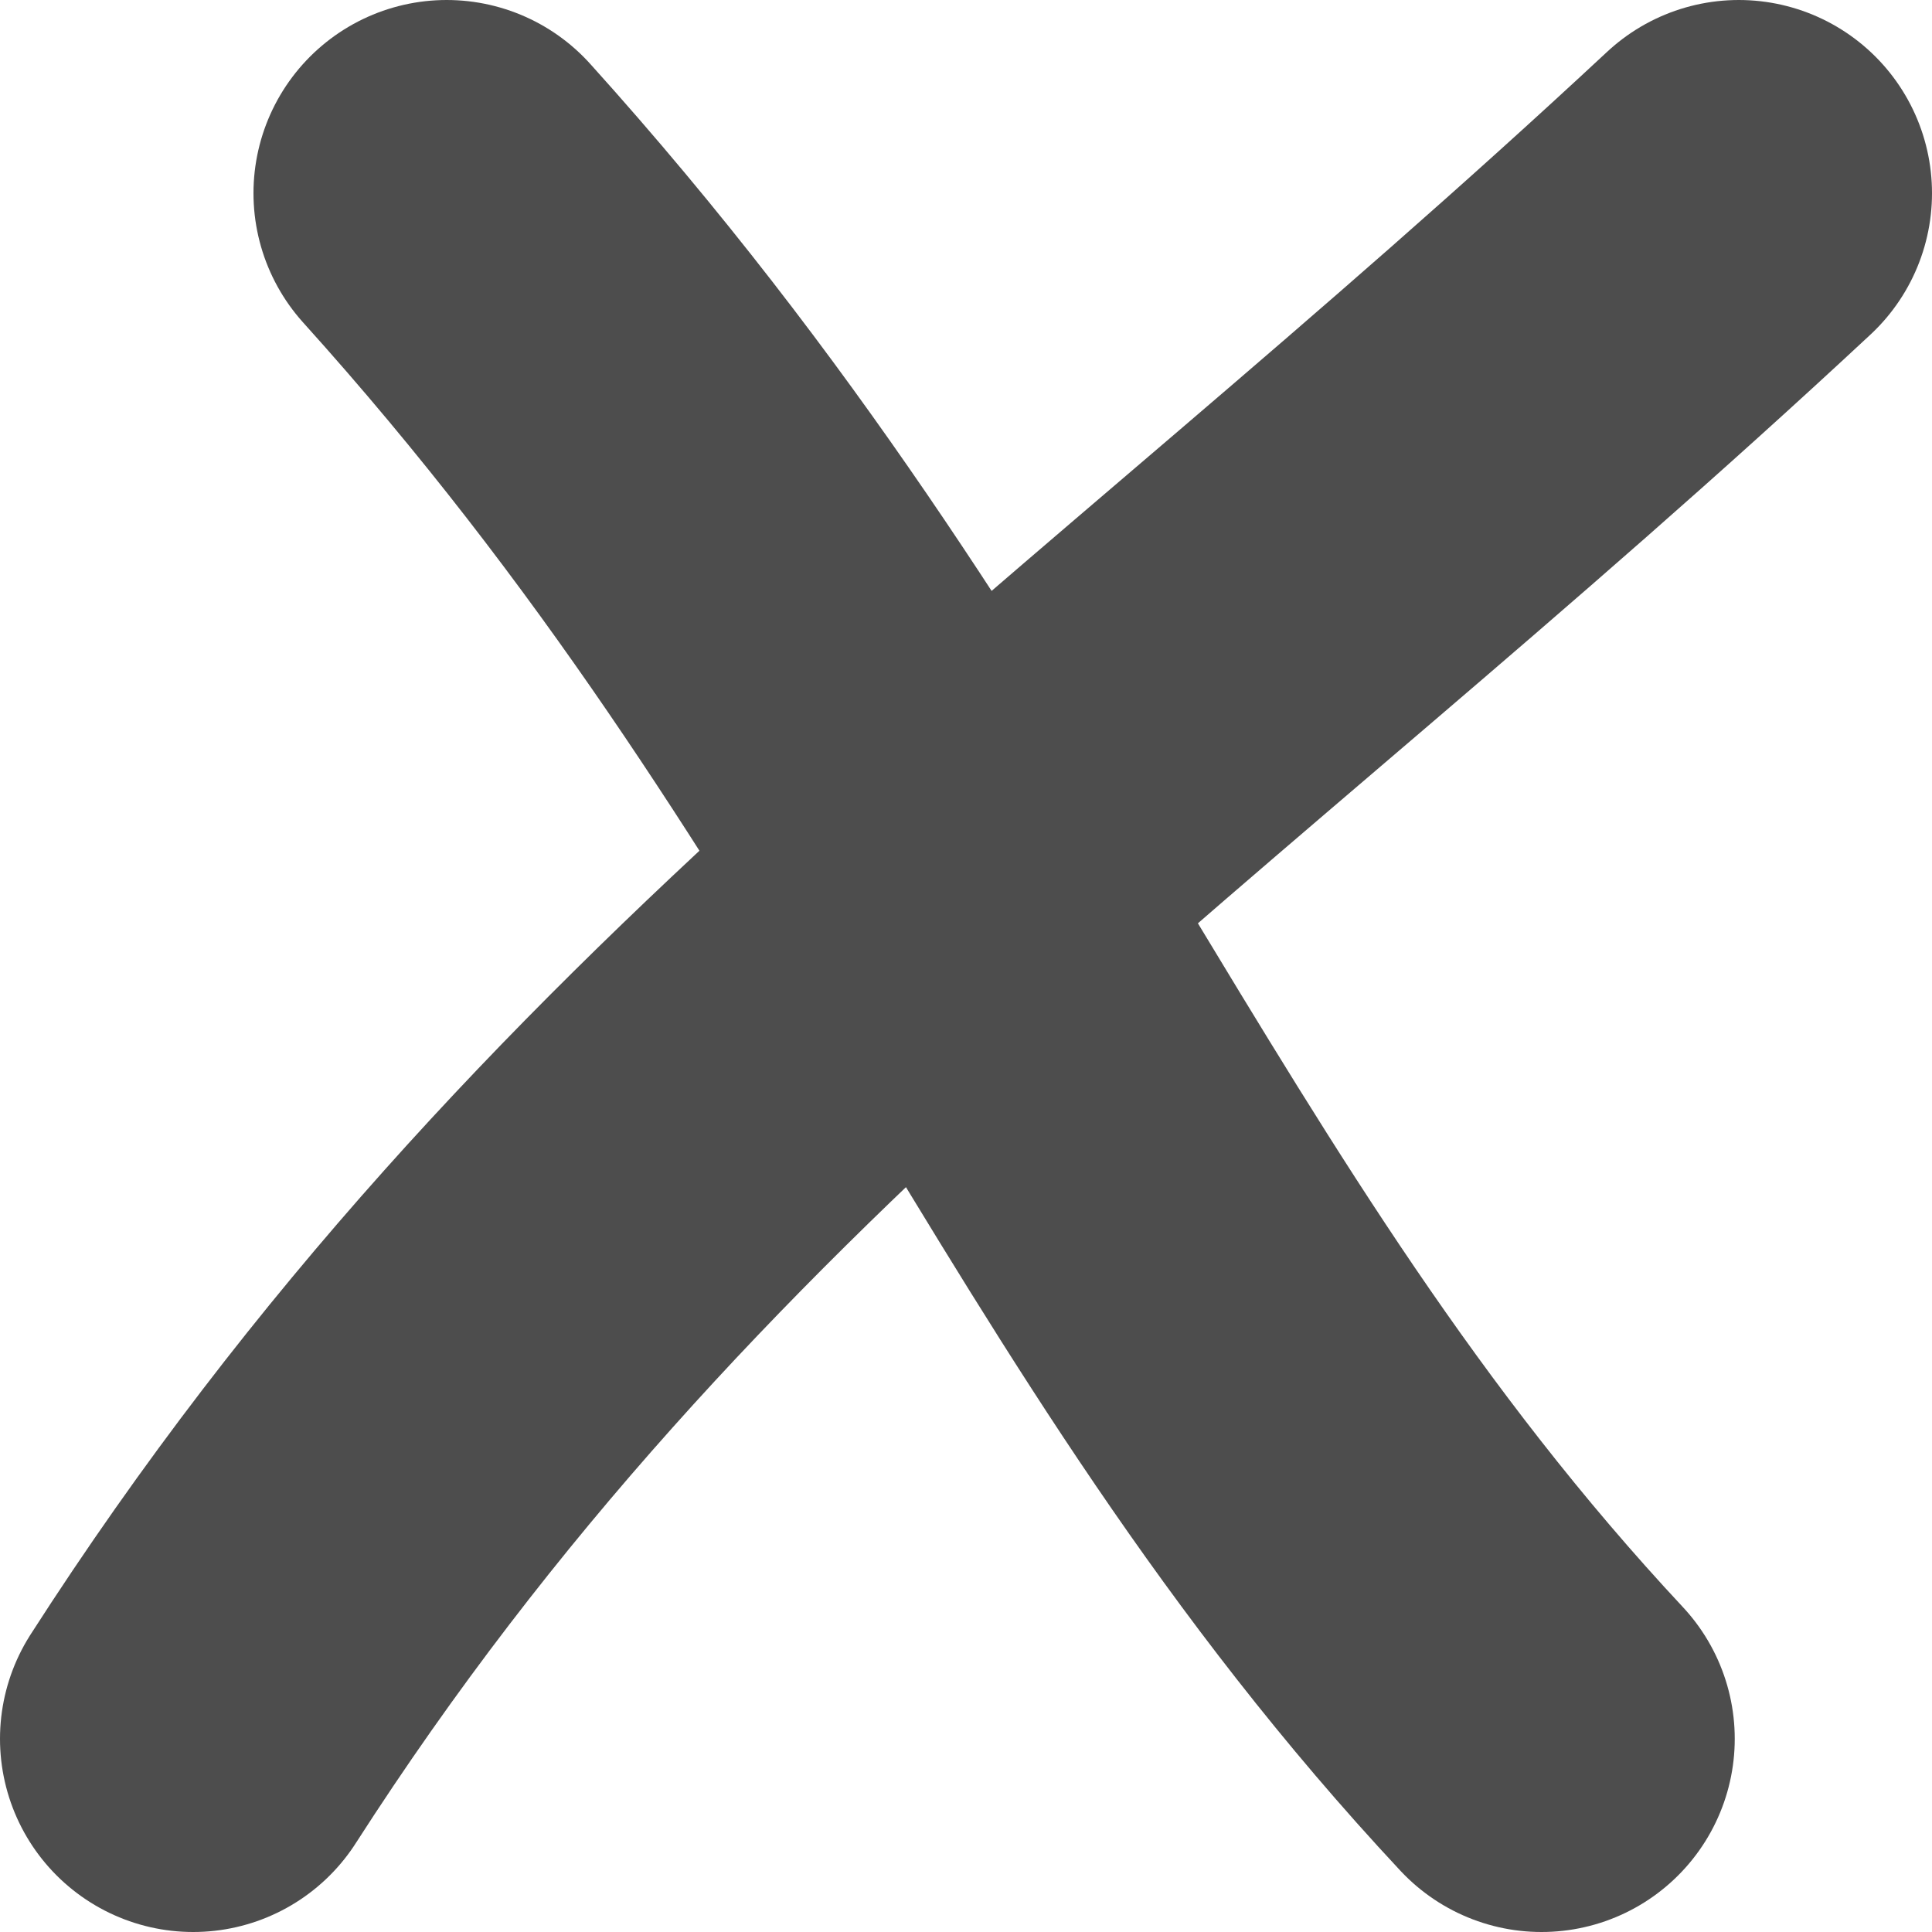 <?xml version="1.0" encoding="UTF-8" standalone="no"?>
<!-- Created with Inkscape (http://www.inkscape.org/) -->

<svg
   width="10mm"
   height="10mm"
   viewBox="0 0 10 10"
   version="1.1"
   id="svg5"
   xml:space="preserve"
   inkscape:version="1.2.2 (732a01da63, 2022-12-09)"
   sodipodi:docname="disable.svg"
   xmlns:inkscape="http://www.inkscape.org/namespaces/inkscape"
   xmlns:sodipodi="http://sodipodi.sourceforge.net/DTD/sodipodi-0.dtd"
   xmlns="http://www.w3.org/2000/svg"
   xmlns:svg="http://www.w3.org/2000/svg"><sodipodi:namedview
     id="namedview7"
     pagecolor="#ffffff"
     bordercolor="#000000"
     borderopacity="0.25"
     inkscape:pageshadow="2"
     inkscape:pageopacity="0.0"
     inkscape:pagecheckerboard="0"
     inkscape:deskcolor="#d1d1d1"
     inkscape:document-units="mm"
     showgrid="false"
     inkscape:zoom="11.350552"
     inkscape:cx="6.1230502"
     inkscape:cy="15.593955"
     inkscape:window-width="2560"
     inkscape:window-height="1009"
     inkscape:window-x="-8"
     inkscape:window-y="-8"
     inkscape:window-maximized="1"
     inkscape:current-layer="layer1"
     inkscape:showpageshadow="2" /><defs
     id="defs2" /><g
     inkscape:label="Capa 1"
     inkscape:groupmode="layer"
     id="layer1"><path
       id="path398-5-1-5"
       style="fill:none;stroke:#4d4d4d;stroke-width:2;stroke-linecap:round;stroke-linejoin:round;stroke-dasharray:none;stroke-opacity:1"
       d="m 2.312,1 c 2.595,2.878 3.39,5.561 5.667,8 m -6.979,0 c 2.175,-3.388 4.912,-5.123 8,-8" /></g></svg>
